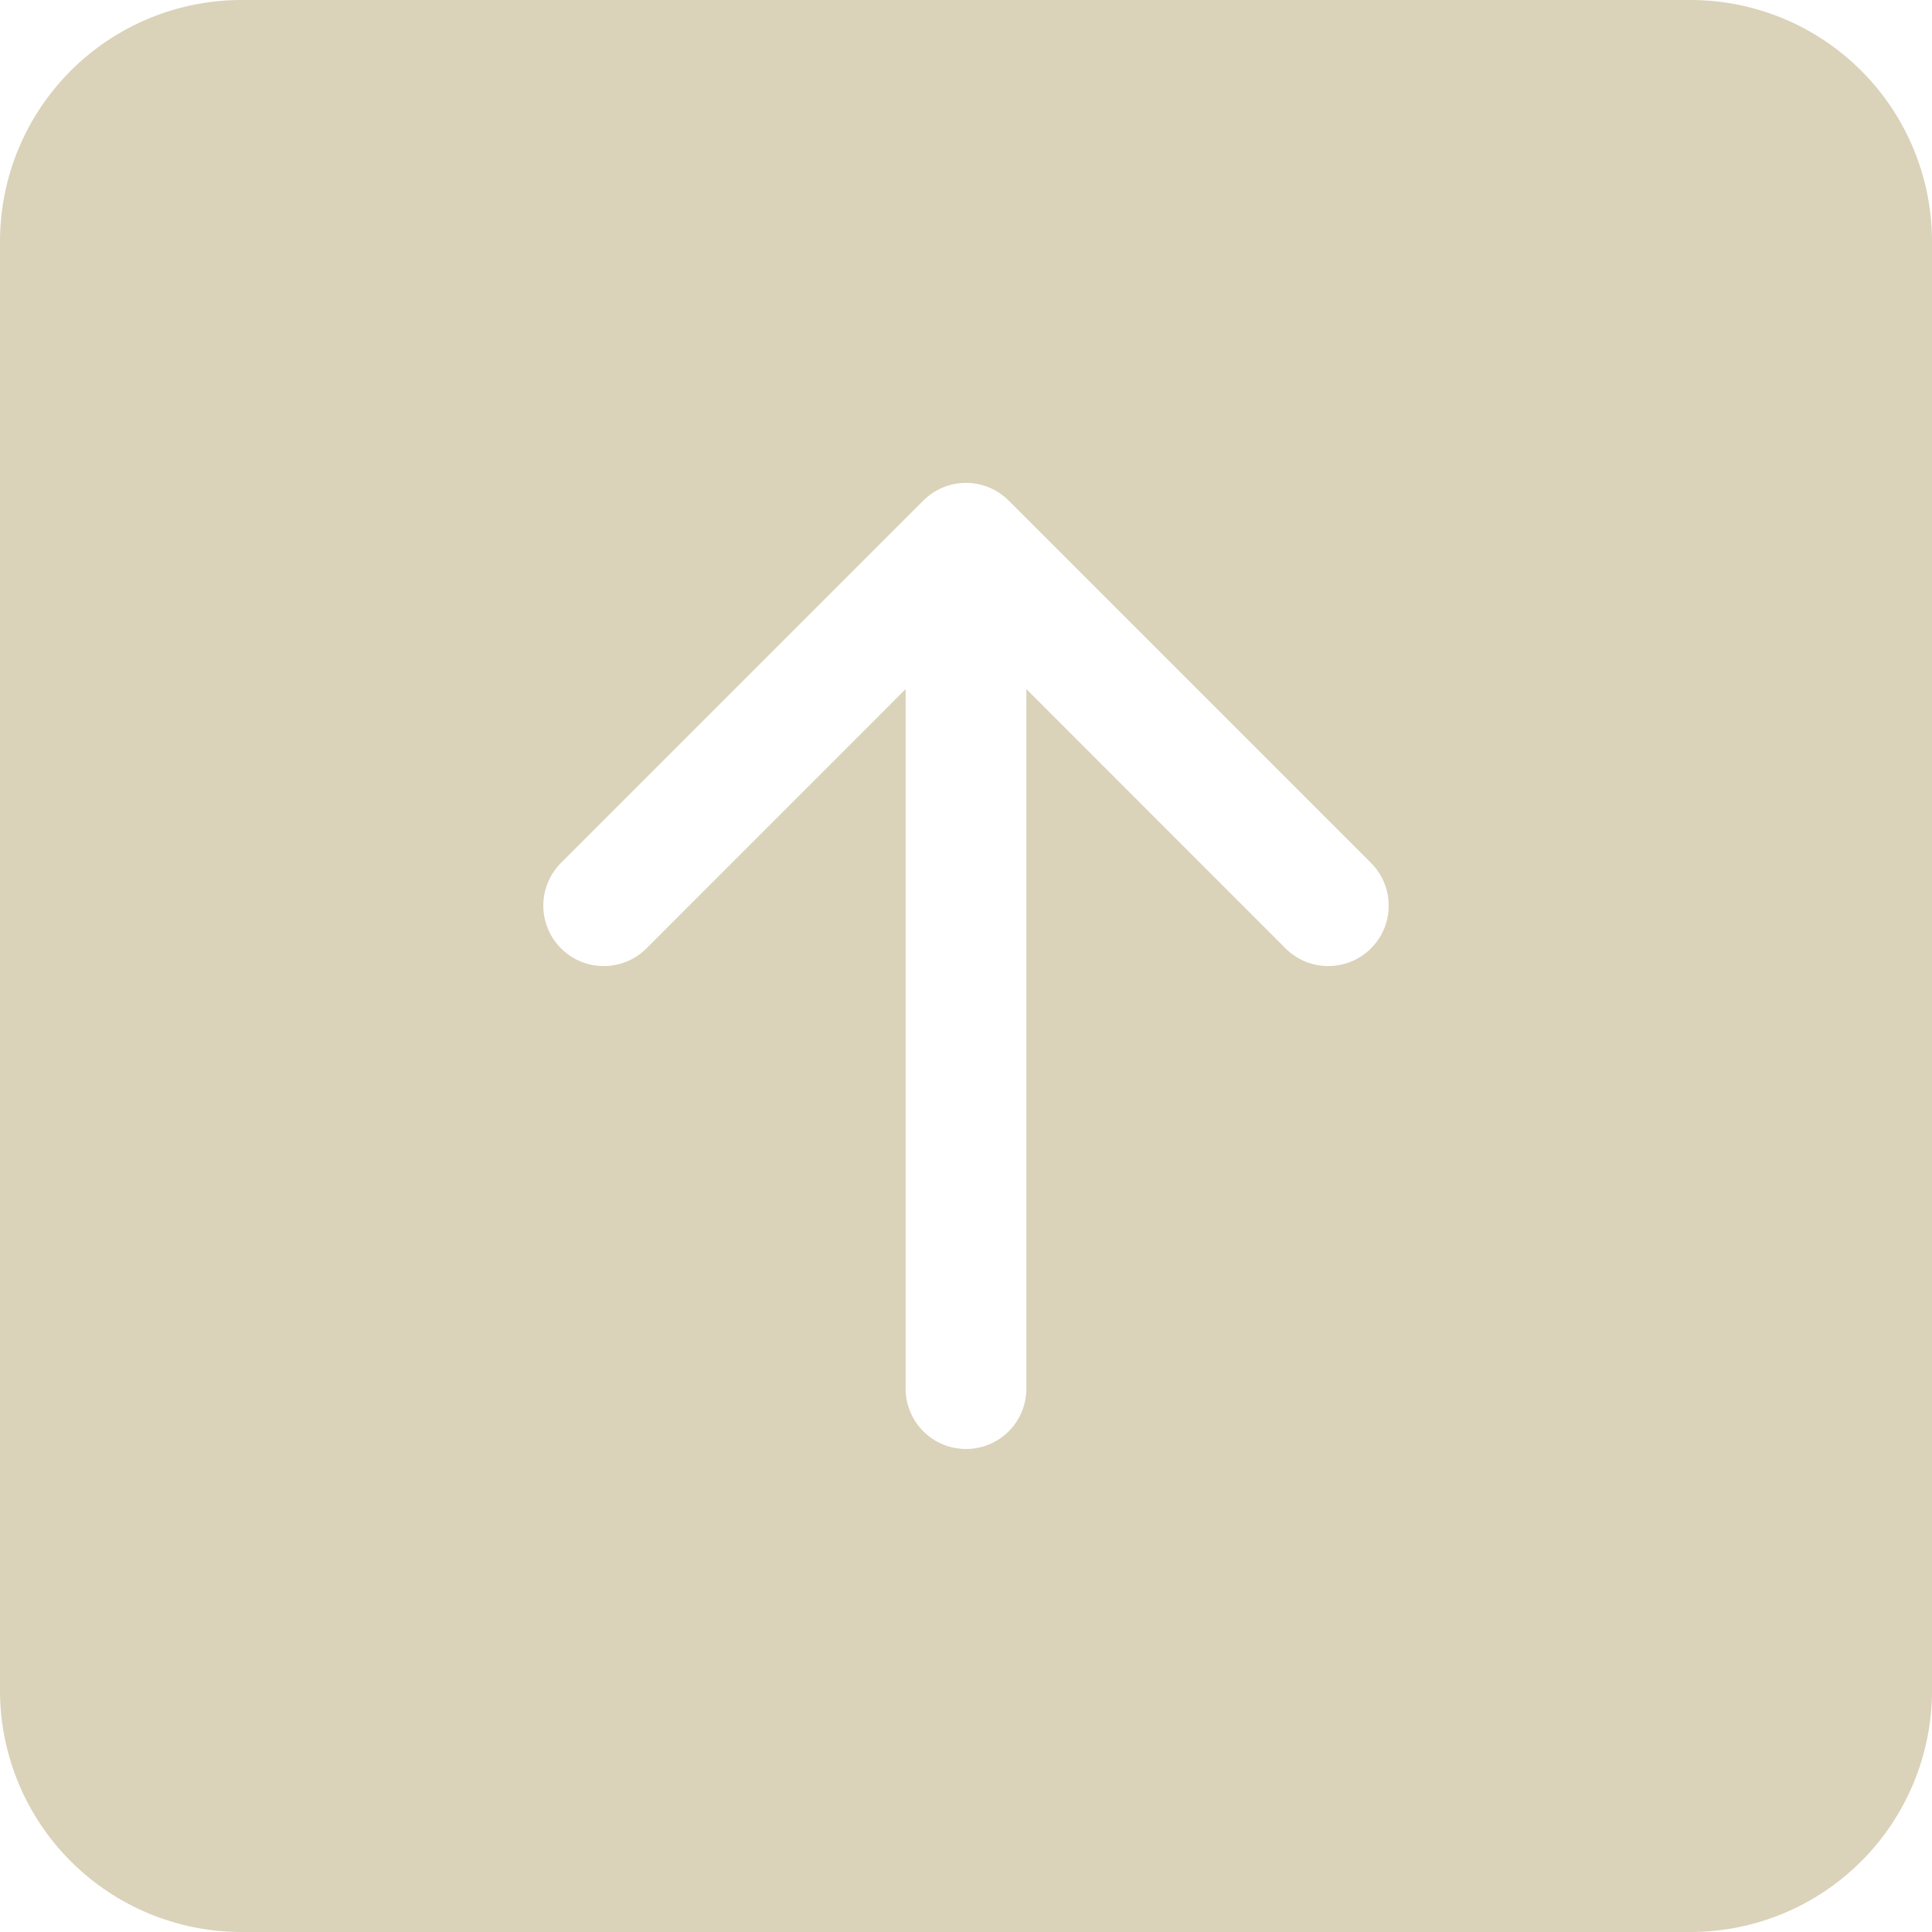 <svg width="80" height="80" viewBox="0 0 80 80" fill="none" xmlns="http://www.w3.org/2000/svg">
<path d="M10 80C7.348 80 4.804 78.946 2.929 77.071C1.054 75.196 0 72.652 0 70V10C0 7.348 1.054 4.804 2.929 2.929C4.804 1.054 7.348 0 10 0L70 0C72.652 0 75.196 1.054 77.071 2.929C78.946 4.804 80 7.348 80 10V70C80 72.652 78.946 75.196 77.071 77.071C75.196 78.946 72.652 80 70 80H10ZM42.5 57.5V28.535L53.23 39.27C53.462 39.502 53.738 39.687 54.042 39.813C54.346 39.938 54.671 40.003 55 40.003C55.329 40.003 55.654 39.938 55.958 39.813C56.262 39.687 56.538 39.502 56.77 39.27C57.002 39.038 57.187 38.762 57.313 38.458C57.438 38.154 57.503 37.829 57.503 37.5C57.503 37.171 57.438 36.846 57.313 36.542C57.187 36.238 57.002 35.962 56.77 35.73L41.77 20.73C41.538 20.497 41.262 20.312 40.958 20.186C40.654 20.06 40.329 19.995 40 19.995C39.671 19.995 39.346 20.06 39.042 20.186C38.738 20.312 38.462 20.497 38.23 20.73L23.23 35.73C22.761 36.199 22.497 36.836 22.497 37.5C22.497 38.164 22.761 38.801 23.23 39.27C23.699 39.739 24.336 40.003 25 40.003C25.664 40.003 26.301 39.739 26.77 39.27L37.5 28.535V57.5C37.5 58.163 37.763 58.799 38.232 59.268C38.701 59.737 39.337 60 40 60C40.663 60 41.299 59.737 41.768 59.268C42.237 58.799 42.5 58.163 42.5 57.5Z" fill="#DAD2B9"/>
</svg>
